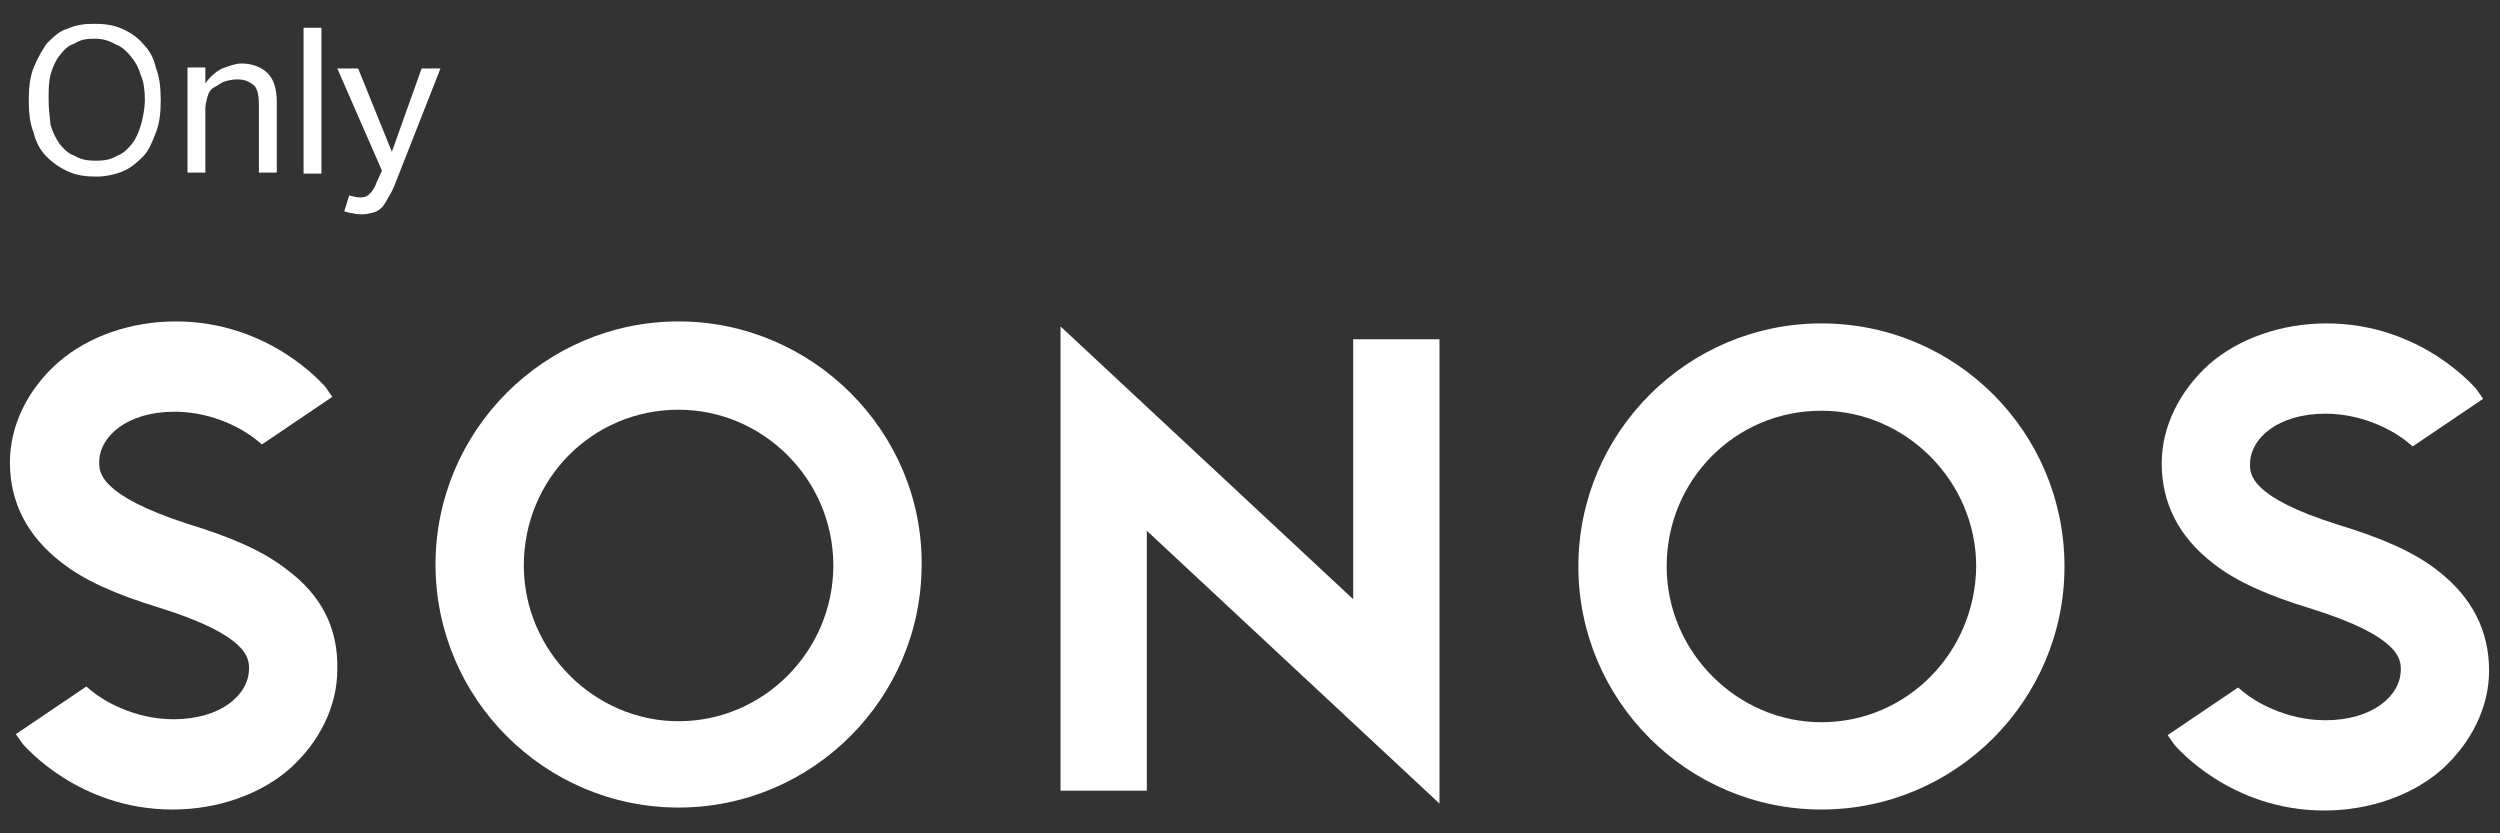 <?xml version="1.0" encoding="utf-8"?>
<!-- Generator: Adobe Illustrator 24.0.2, SVG Export Plug-In . SVG Version: 6.00 Build 0)  -->
<svg version="1.1" id="Layer_1" xmlns="http://www.w3.org/2000/svg" xmlns:xlink="http://www.w3.org/1999/xlink" x="0px" y="0px"
	 viewBox="0 0 252 84" style="enable-background:new 0 0 252 84;" xml:space="preserve">
<rect x="0" y="0" width="252" height="84" fill="#333333" stroke="none"/>
<style type="text/css">
	.st0{fill:#FFFFFF;}
</style>
<title>client_3</title>
<g>
	<g>
		<polygon class="st0" points="136.4,60.4 106.9,32.9 106.9,79.7 115.6,79.7 115.6,53.5 145.1,81 145.1,34.2 136.4,34.2 		"/>
		<path class="st0" d="M68.4,32.4c-13.5,0-24.5,11-24.5,24.5s11,24.5,24.5,24.5s24.5-11,24.5-24.5C93,43.5,81.9,32.4,68.4,32.4z
			 M68.4,72.7c-8.5,0-15.6-7.1-15.6-15.7c0-8.7,6.9-15.7,15.6-15.7C76.9,41.3,84,48.3,84,57C84,65.6,77,72.7,68.4,72.7z"/>
		<path class="st0" d="M28.9,57.4c-2.3-1.8-5.4-3.2-10-4.6C10,49.9,10,47.6,10,46.6c0-2.6,2.8-5.1,7.6-5.1c4,0,7.1,1.9,8.2,2.8
			l0.6,0.5l7.1-4.8l-0.7-1c-0.2-0.2-5.6-6.6-15.1-6.6c-4.5,0-8.8,1.5-11.8,4.1C2.7,39.3,1,43,1,46.6c0,4,1.7,7.4,5.2,10.1
			c2.3,1.8,5.4,3.2,10,4.6c8.9,2.8,8.9,5.1,8.9,6.1c0,2.6-2.8,5.1-7.6,5.1c-4,0-7.1-1.9-8.2-2.8l-0.6-0.5l-7.1,4.8l0.7,1
			c0.2,0.2,5.6,6.6,15.1,6.6c4.5,0,8.8-1.5,11.8-4.1c3-2.7,4.8-6.3,4.8-10C34.1,63.3,32.4,60,28.9,57.4z"/>
		<path class="st0" d="M183.6,32.6c-13.5,0-24.5,11-24.5,24.5s11,24.5,24.5,24.5s24.5-11,24.5-24.5
			C208.1,43.6,197.2,32.6,183.6,32.6z M183.6,72.8c-8.5,0-15.6-7.1-15.6-15.7c0-8.7,6.9-15.7,15.6-15.7c8.5,0,15.6,7.1,15.6,15.7
			C199.1,65.8,192.2,72.8,183.6,72.8z"/>
		<path class="st0" d="M223.1,56.8c2.3,1.8,5.4,3.2,10,4.6c8.9,2.8,8.9,5.1,8.9,6.1c0,2.6-2.8,5.1-7.6,5.1c-4,0-7.1-1.9-8.2-2.8
			l-0.6-0.5l-7.1,4.8l0.7,1c0.2,0.2,5.6,6.6,15.1,6.6c4.5,0,8.8-1.5,11.8-4.1c3-2.7,4.8-6.3,4.8-10c0-4-1.7-7.4-5.2-10.1
			c-2.3-1.8-5.4-3.2-10-4.6c-8.9-2.8-8.9-5.1-8.9-6.1c0-2.6,2.8-5.1,7.6-5.1c4,0,7.1,1.9,8.2,2.8l0.6,0.5l7.1-4.8l-0.7-1
			c-0.2-0.2-5.6-6.6-15.1-6.6c-4.5,0-8.8,1.5-11.8,4.1c-3,2.7-4.8,6.3-4.8,10C217.9,50.7,219.6,54.1,223.1,56.8z"/>
	</g>
	<g id="L_x2F_C">
		<path class="st0" d="M9.7,17.8c-1,0-1.9-0.1-2.8-0.5c-0.9-0.4-1.6-0.9-2.2-1.5s-1.1-1.5-1.3-2.4c-0.4-1-0.5-2.1-0.5-3.3
			s0.1-2.3,0.5-3.3c0.4-1,0.9-1.8,1.3-2.4C5.3,3.8,6,3.1,6.8,2.9c0.9-0.4,1.7-0.5,2.7-0.5c1,0,1.9,0.1,2.8,0.5
			c0.9,0.4,1.6,0.9,2.1,1.5C15,5,15.5,5.8,15.7,6.8c0.4,1,0.5,2.1,0.5,3.3s-0.1,2.3-0.5,3.3c-0.4,1-0.7,1.8-1.3,2.4
			c-0.6,0.6-1.3,1.2-2.1,1.5C11.6,17.6,10.6,17.8,9.7,17.8z M9.7,16.2c0.7,0,1.5-0.1,2.1-0.5c0.6-0.2,1.1-0.7,1.5-1.2
			c0.4-0.5,0.7-1.2,0.9-1.9c0.2-0.7,0.4-1.6,0.4-2.6c0-0.9-0.1-1.7-0.4-2.4c-0.2-0.7-0.5-1.3-1-1.9c-0.4-0.5-0.9-1-1.5-1.2
			C11,4.1,10.4,3.9,9.5,3.9C8.7,3.9,8.1,4,7.5,4.4C6.8,4.6,6.4,5.1,6,5.6C5.6,6.1,5.3,6.8,5.1,7.5C4.9,8.3,4.9,9.1,4.9,10
			c0,1,0.1,1.7,0.2,2.6c0.2,0.7,0.5,1.3,0.9,1.9c0.4,0.5,0.9,1,1.5,1.2C8.2,16.1,8.8,16.2,9.7,16.2z"/>
		<path class="st0" d="M18.9,6.8h1.8v1.6c0.5-0.7,1.1-1.2,1.7-1.5c0.6-0.2,1.3-0.5,1.9-0.5c1.2,0,2.1,0.4,2.7,1s0.9,1.6,0.9,2.9v7.1
			h-1.8v-6.7c0-1-0.1-1.7-0.5-2.1C25.2,8.3,24.8,8,23.9,8c-0.4,0-0.9,0.1-1.2,0.2c-0.4,0.1-0.7,0.4-1.1,0.6c-0.4,0.2-0.6,0.6-0.7,1
			c-0.1,0.4-0.2,0.7-0.2,1.3v6.3h-1.8V6.8H18.9z"/>
		<path class="st0" d="M30.6,2.8h1.8v14.7h-1.8V2.8z"/>
		<path class="st0" d="M35.2,19.7c0.4,0.1,0.7,0.2,1.1,0.2c0.5,0,0.7-0.1,1-0.4c0.2-0.2,0.5-0.6,0.7-1.2l0.5-1.1L34,6.9h2.1l3.4,8.4
			l3-8.4h1.9l-4.6,11.7c-0.2,0.5-0.4,0.9-0.6,1.2c-0.2,0.4-0.4,0.7-0.6,1c-0.2,0.2-0.5,0.5-0.9,0.6c-0.4,0.1-0.7,0.2-1.2,0.2
			c-0.4,0-0.6,0-0.9-0.1c-0.2,0-0.6-0.1-0.9-0.2L35.2,19.7z"/>
	</g>
</g>
</svg>
